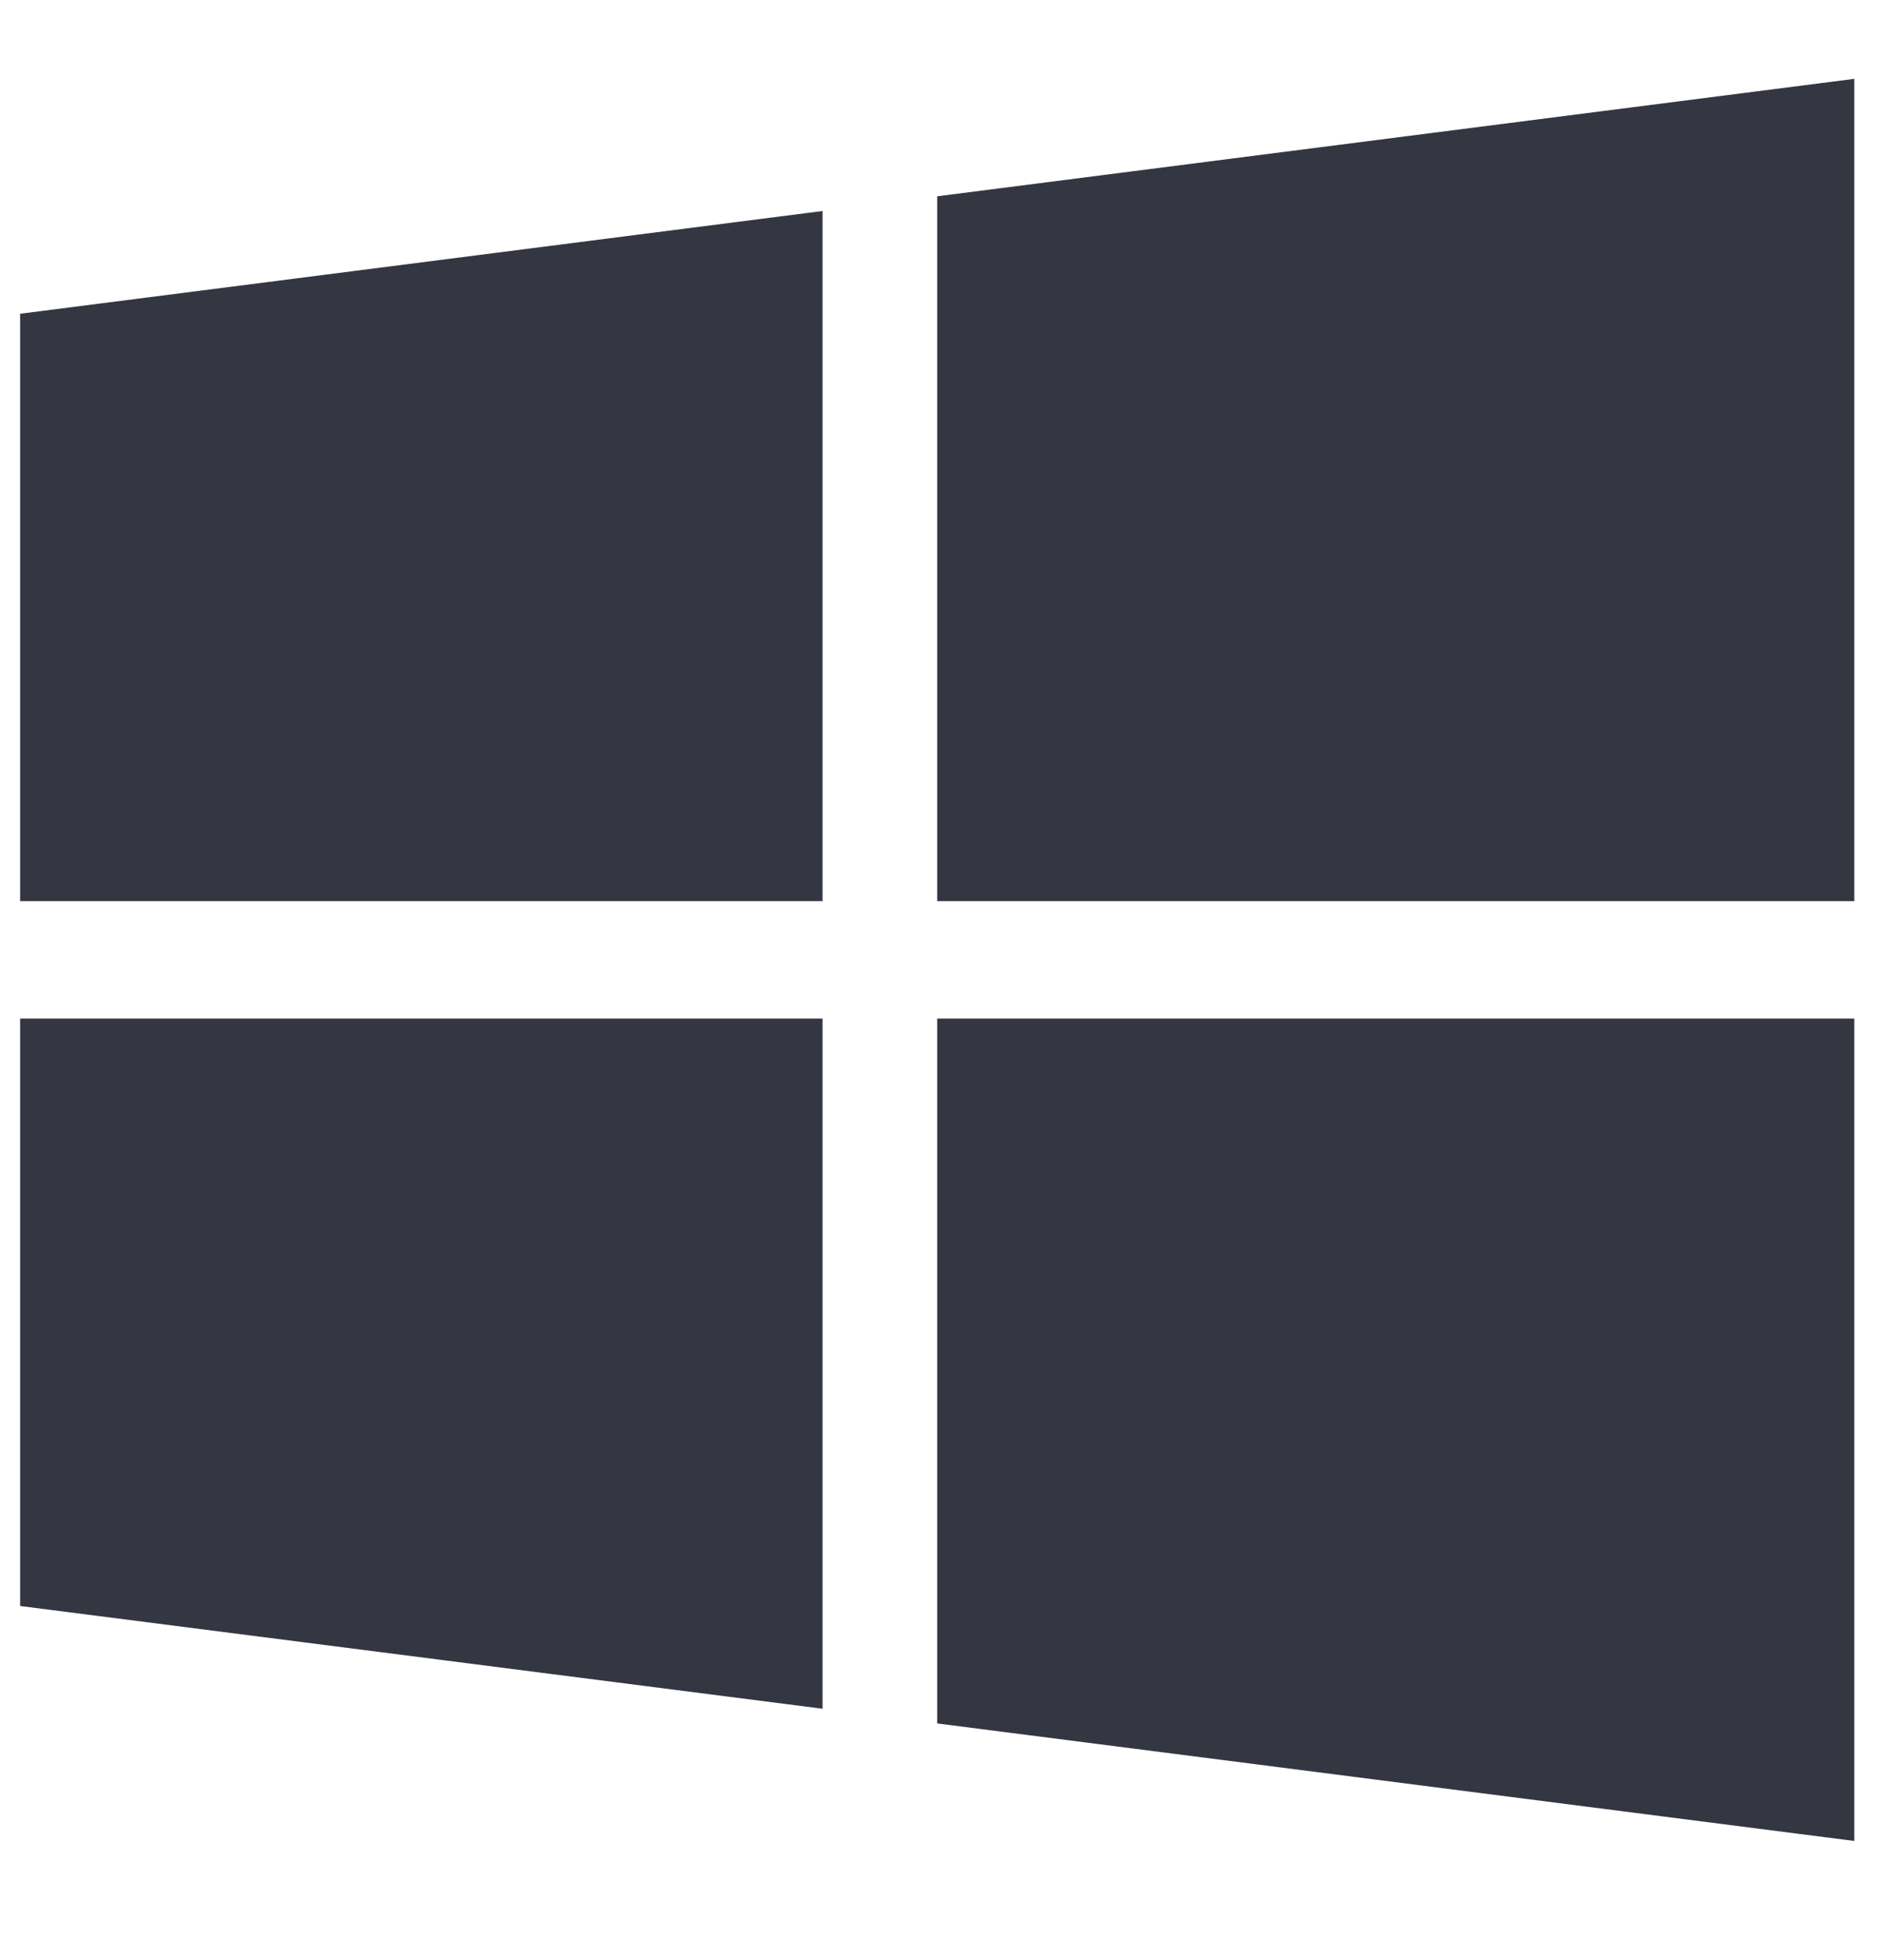<svg width="25" height="26" viewBox="0 0 25 26" fill="none" xmlns="http://www.w3.org/2000/svg">
<g clip-path="url(#clip0_266_68728)">
<path d="M0.267 4.162V11.954H10.915V2.799L0.267 4.162Z" fill="#343741"/>
<path d="M12.436 2.604V11.954H24.606V1.046L12.436 2.604Z" fill="#343741"/>
<path d="M12.436 13.512V22.862L24.606 24.421V13.512H12.436Z" fill="#343741"/>
<path d="M0.267 13.512V21.304L10.915 22.667V13.512H0.267Z" fill="#343741"/>
</g>
<defs>
<clipPath id="clip0_266_68728">
<rect width="24.34" height="24.933" fill="white" transform="translate(0.267 0.267)"/>
</clipPath>
</defs>
</svg>
